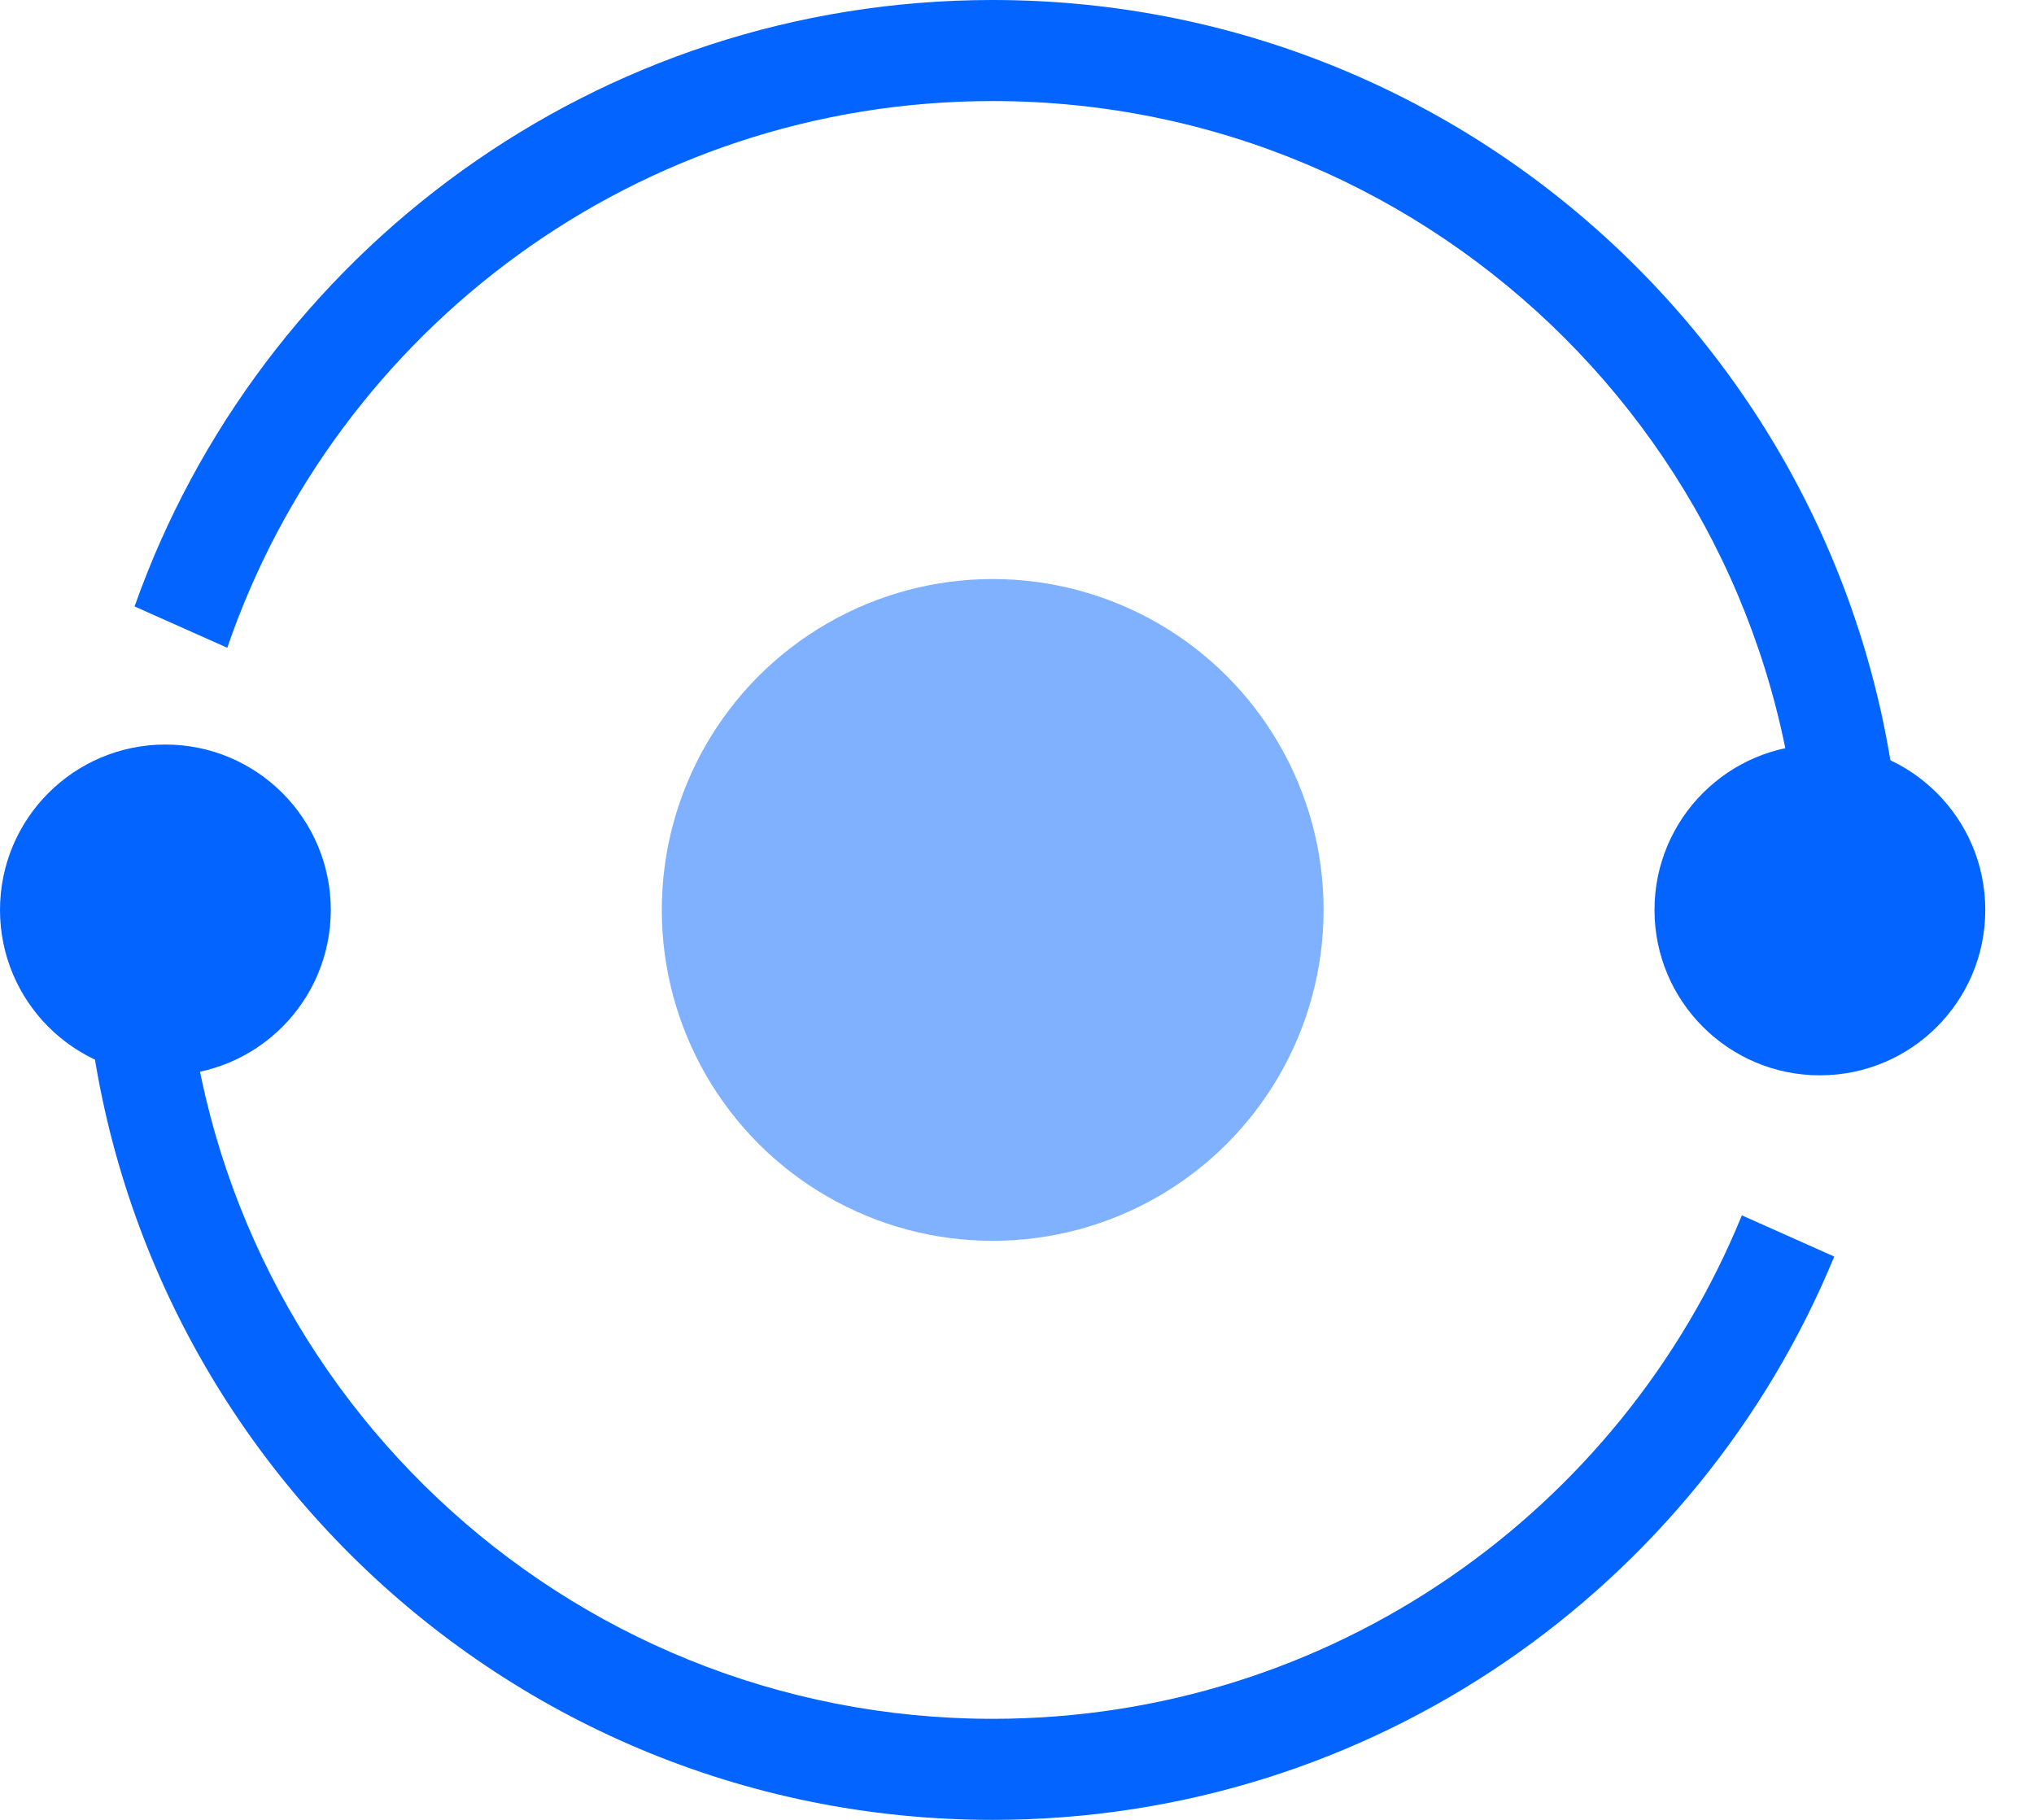 <?xml version="1.0" encoding="UTF-8"?>
<svg width="19px" height="17px" viewBox="0 0 19 17" version="1.1" xmlns="http://www.w3.org/2000/svg" xmlns:xlink="http://www.w3.org/1999/xlink">
    <!-- Generator: Sketch 52.6 (67491) - http://www.bohemiancoding.com/sketch -->
    <title>Group 3</title>
    <desc>Created with Sketch.</desc>
    <g id="Page-1" stroke="none" stroke-width="1" fill="none" fill-rule="evenodd">
        <g id="Hover_new+refreshaccount" transform="translate(-20, -1028)" fill="#0364FF" fill-rule="nonzero">
            <g id="Group-103-Copy-2">
                <g id="Rectangle">
                    <g id="Group-103" transform="translate(-7, 155)">
                        <g id="Group-102">
                            <g id="Group-4" transform="translate(5, 820)">
                                <g id="Group-14">
                                    <g id="Group-28" transform="translate(22, 53)">
                                        <g id="Group-3">
                                            <path d="M17.134,11.738 C15.861,14.826 12.821,17 9.273,17 C4.595,17 0.8,13.222 0.773,8.551 L1.732,8.978 C1.979,12.928 5.26,16.056 9.273,16.056 C12.436,16.056 15.145,14.112 16.271,11.353 L17.134,11.738 Z M17.763,8.916 L16.828,8.5 C16.828,4.327 13.445,0.944 9.273,0.944 C5.957,0.944 3.14,3.08 2.123,6.051 L1.257,5.665 C2.424,2.365 5.572,0 9.273,0 C13.967,0 17.773,3.806 17.773,8.5 C17.773,8.639 17.769,8.778 17.763,8.916 Z" id="Combined-Shape"></path>
                                            <circle id="Oval" cx="17" cy="8.5" r="1.545"></circle>
                                            <circle id="Oval-Copy-65" opacity="0.5" cx="9.273" cy="8.5" r="3.091"></circle>
                                            <circle id="Oval-Copy-64" cx="1.545" cy="8.5" r="1.545"></circle>
                                        </g>
                                    </g>
                                </g>
                            </g>
                        </g>
                    </g>
                </g>
            </g>
        </g>
    </g>
</svg>